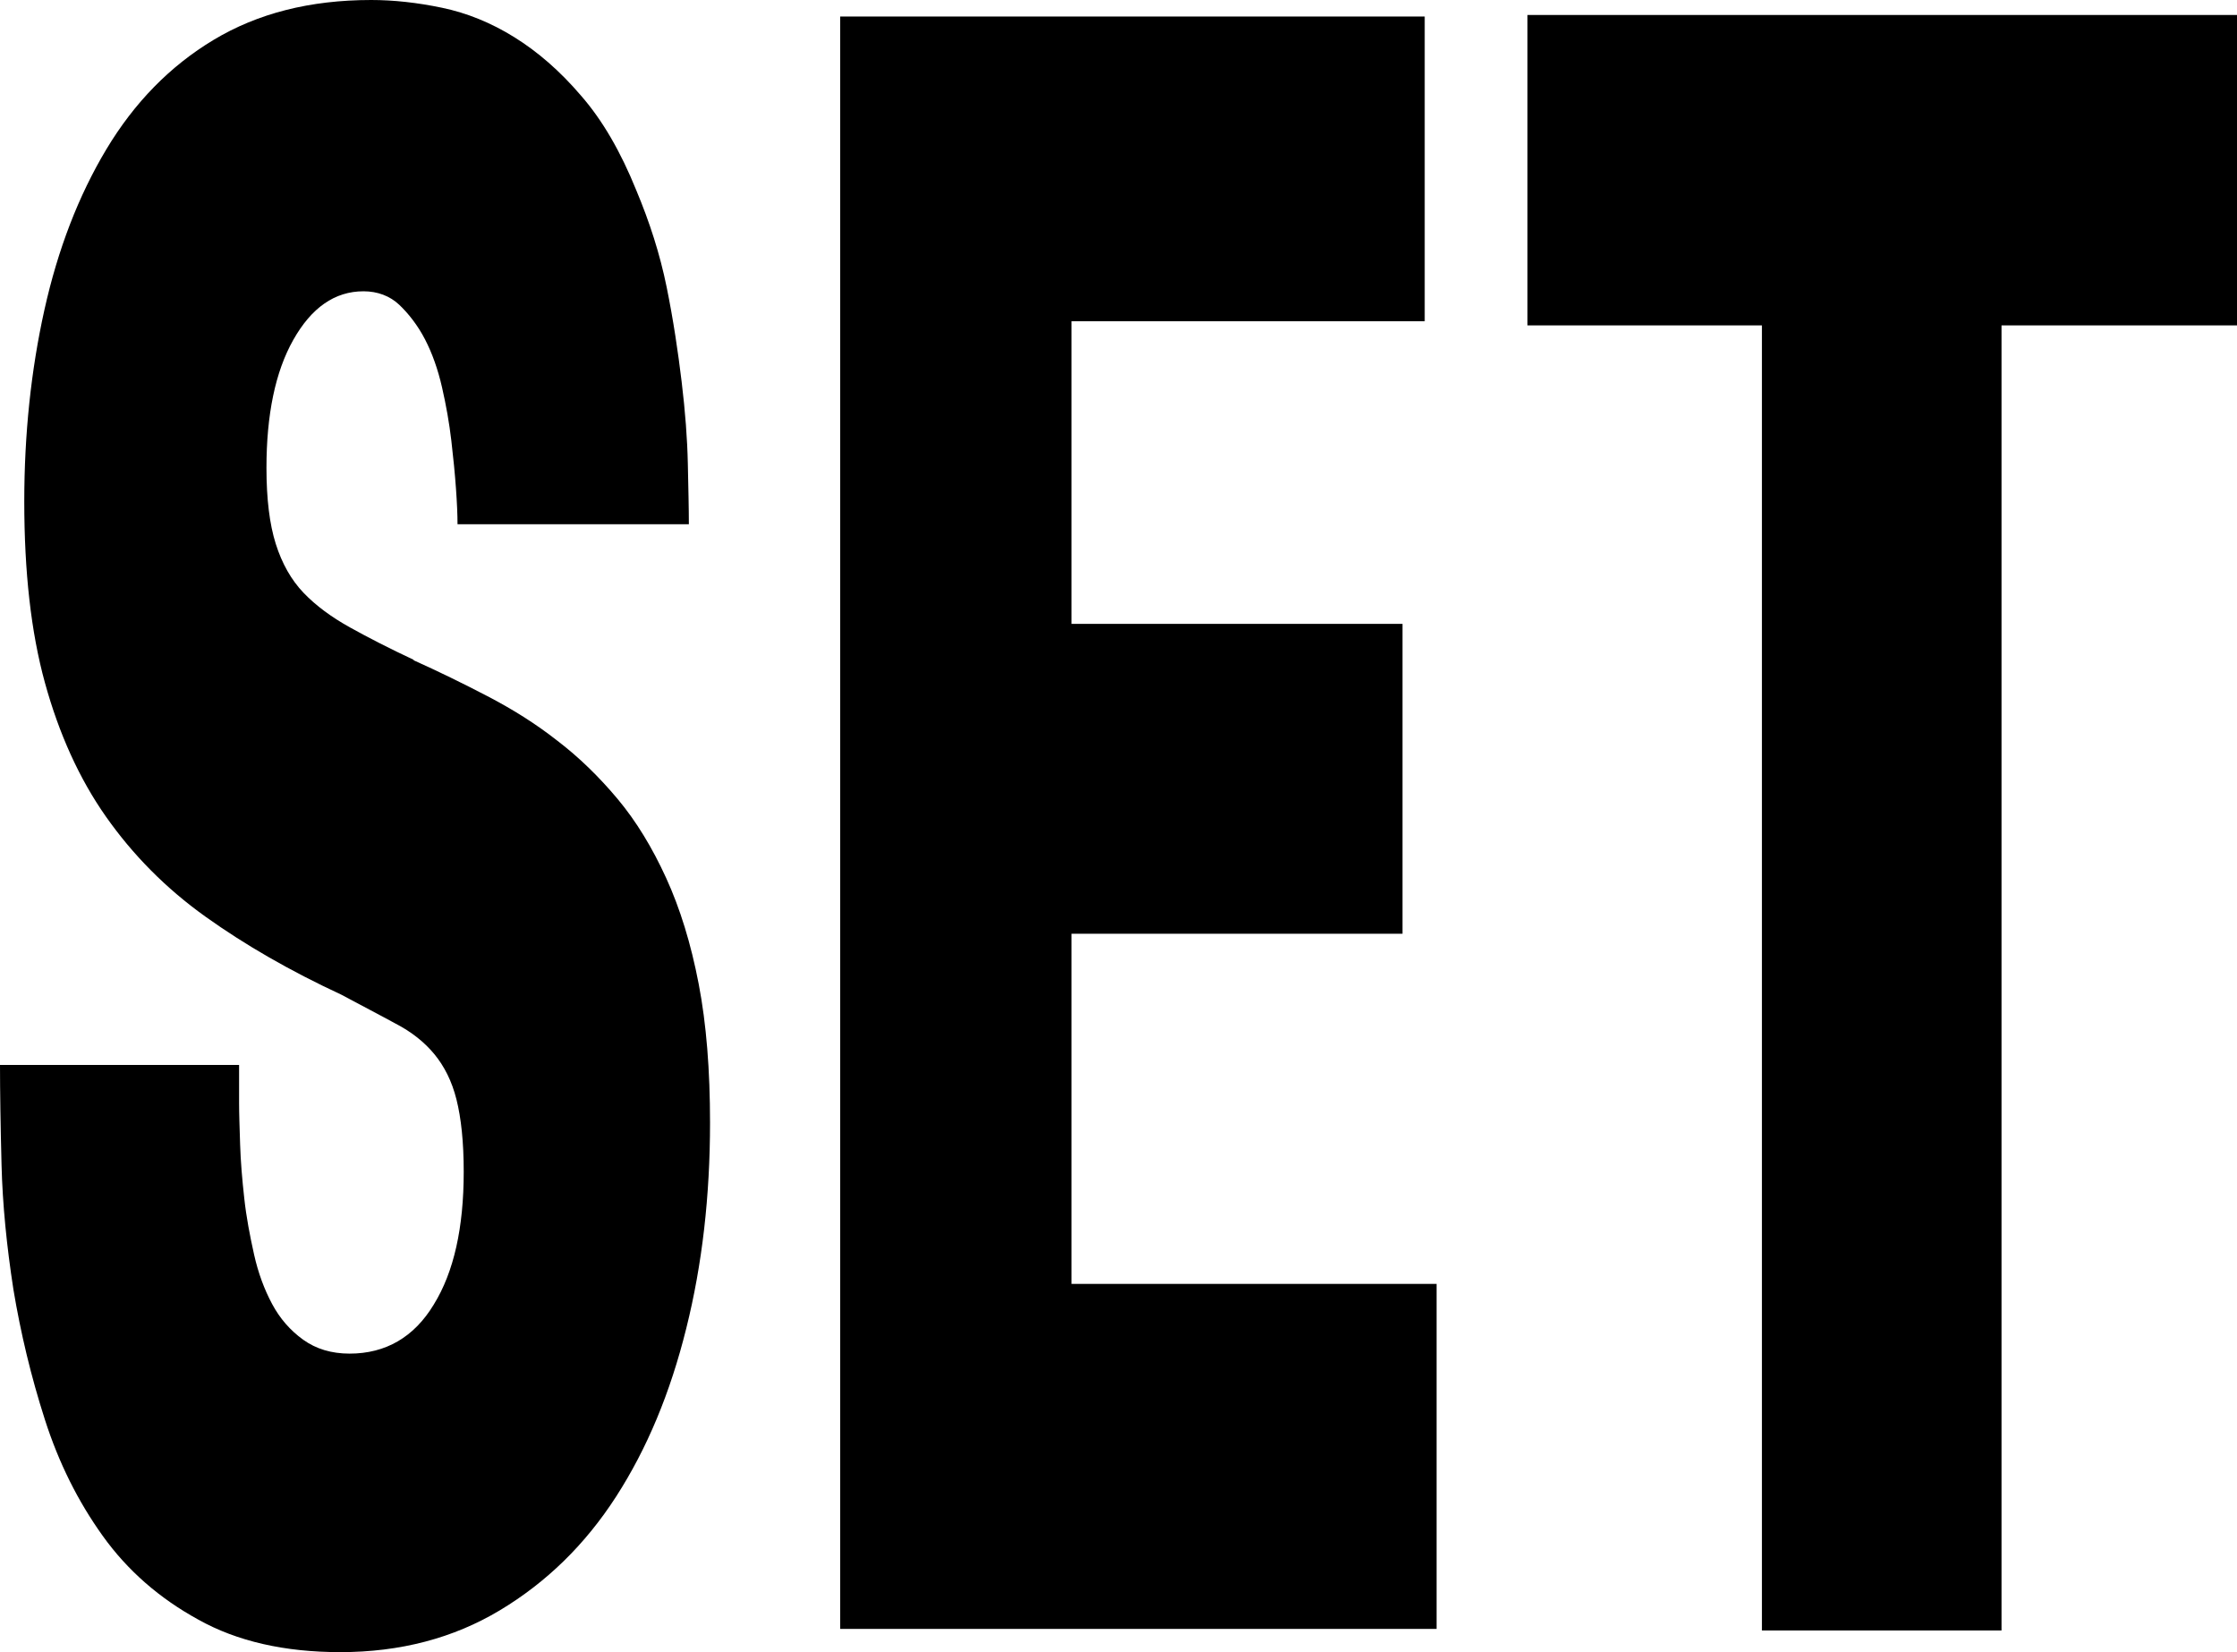 <?xml version='1.0' encoding='utf-8'?>
<!-- Generator: Adobe Illustrator 23.0.3, SVG Export Plug-In . SVG Version: 6.00 Build 0)  --><svg xmlns="http://www.w3.org/2000/svg" xmlns:xlink="http://www.w3.org/1999/xlink" version="1.1" id="Ebene_1" x="0px" y="0px" viewBox="0 0 433.2 319.9" style="enable-background:new 0 0 433.2 319.9;" xml:space="preserve" width="541.669" height="400.0">
<path d="M162.7,315.4h115.5v-66.8h-70.7v-67.8h64.1v-60h-64.1V62.2h68.4v-59H162.7V315.4z" fill="#000000"></path>
<path d="M0,206c0,5.3,0.1,11.9,0.3,19.6s1,15.7,2.3,24.1c1.4,8.4,3.4,16.8,6.1,25.2s6.4,15.8,11.2,22.5s11,12.1,18.5,16.2  c7.5,4.2,16.7,6.3,27.5,6.3c11.6,0,21.9-2.7,30.9-8.1s16.5-12.7,22.5-22s10.5-20.1,13.6-32.6c3.1-12.4,4.6-25.7,4.6-39.8  c0-10.2-0.7-19.1-2.2-26.9s-3.6-14.6-6.3-20.5s-5.8-11-9.4-15.3s-7.5-8.1-11.7-11.3c-4.2-3.3-8.7-6.1-13.5-8.6s-9.5-4.8-14.4-7h0.2  c-4.7-2.2-8.8-4.3-12.4-6.3s-6.6-4.2-9-6.7s-4.2-5.7-5.4-9.5s-1.8-8.7-1.8-14.7c0-10.3,1.7-18.6,5.2-24.8c3.5-6.2,8-9.4,13.6-9.4  c2.7,0,5.1,0.9,6.9,2.6s3.6,4,5,6.7c1.4,2.7,2.5,5.8,3.3,9.3s1.4,6.9,1.8,10.3c0.4,3.4,0.7,6.5,0.9,9.3s0.3,5.1,0.3,6.9h44.8  c0-3-0.1-6.9-0.2-11.7c-0.1-4.8-0.5-10.1-1.2-15.9s-1.6-11.9-2.9-18.3c-1.3-6.4-3.3-12.6-5.9-18.8c-3-7.4-6.5-13.5-10.7-18.3  c-4.1-4.8-8.4-8.5-12.9-11.3s-9.2-4.7-14-5.7S76.2,0,71.9,0C60,0,49.9,2.6,41.4,7.7S26,19.9,20.6,28.9S11.2,48.3,8.6,60  S4.7,84.1,4.7,97.1c0,13.6,1.3,25.3,4,35.1s6.6,18.5,11.8,25.9s11.6,13.9,19.3,19.4s16.4,10.5,26.3,15.1c3.9,2.1,7.4,3.9,10.5,5.6  c3.1,1.6,5.6,3.6,7.5,5.9s3.4,5.2,4.3,8.8s1.4,8.2,1.4,14c0,10.8-1.9,19.4-5.8,25.7c-3.8,6.3-9.3,9.5-16.3,9.5c-3.5,0-6.5-0.9-9-2.7  c-2.5-1.8-4.5-4.1-6-6.9s-2.7-6-3.5-9.6s-1.5-7.2-1.9-10.9c-0.4-3.6-0.7-7.1-0.8-10.4c-0.1-3.3-0.2-5.9-0.2-8v-7.4H0V206z" fill="#000000"></path>
<path d="M341.2,315.7h46.4V63h45.6V2.9H295.8V63h45.4L341.2,315.7L341.2,315.7z" fill="#000000"></path>
</svg>